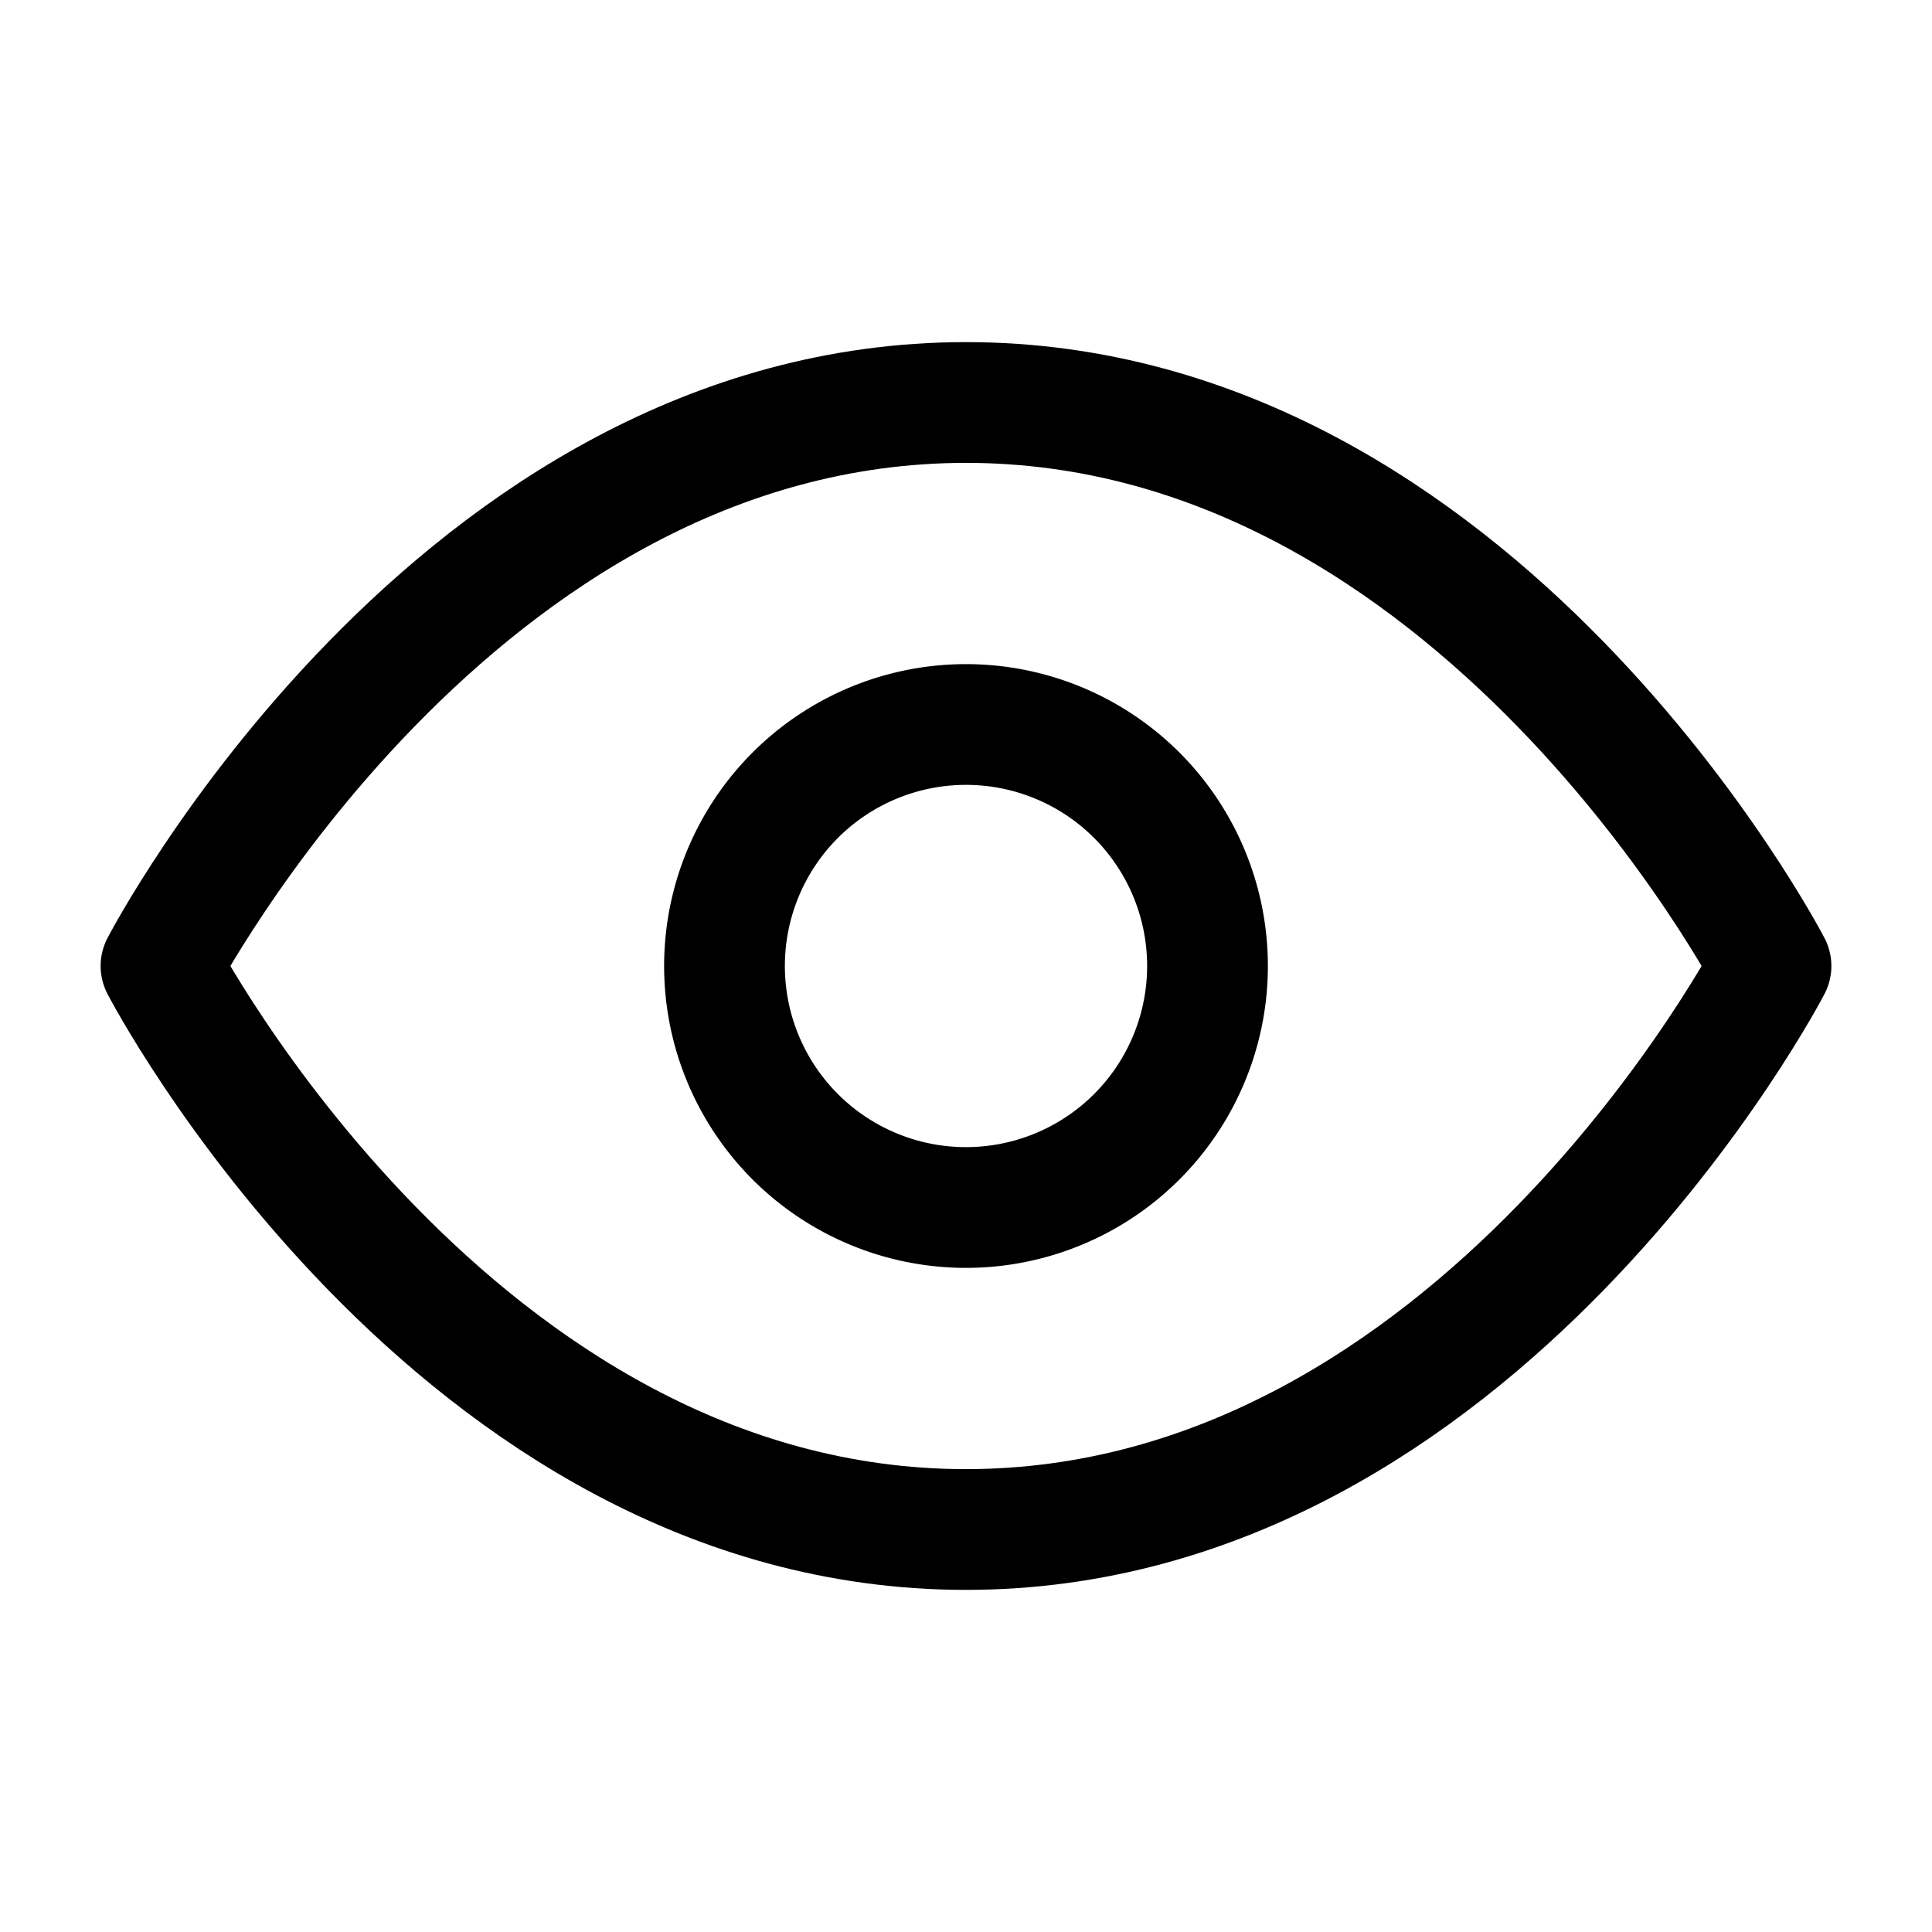 <svg xmlns="http://www.w3.org/2000/svg" fill="none" viewBox="0 0 24 24"><g stroke="#000" stroke-linecap="round" stroke-linejoin="round" stroke-width="1.5"><path d="M12 5C5.636 5 2 12 2 12s3.636 7 10 7 10-7 10-7-3.636-7-10-7Z"/><path d="M12 15a3 3 0 1 0 0-6 3 3 0 0 0 0 6Z"/></g></svg>
